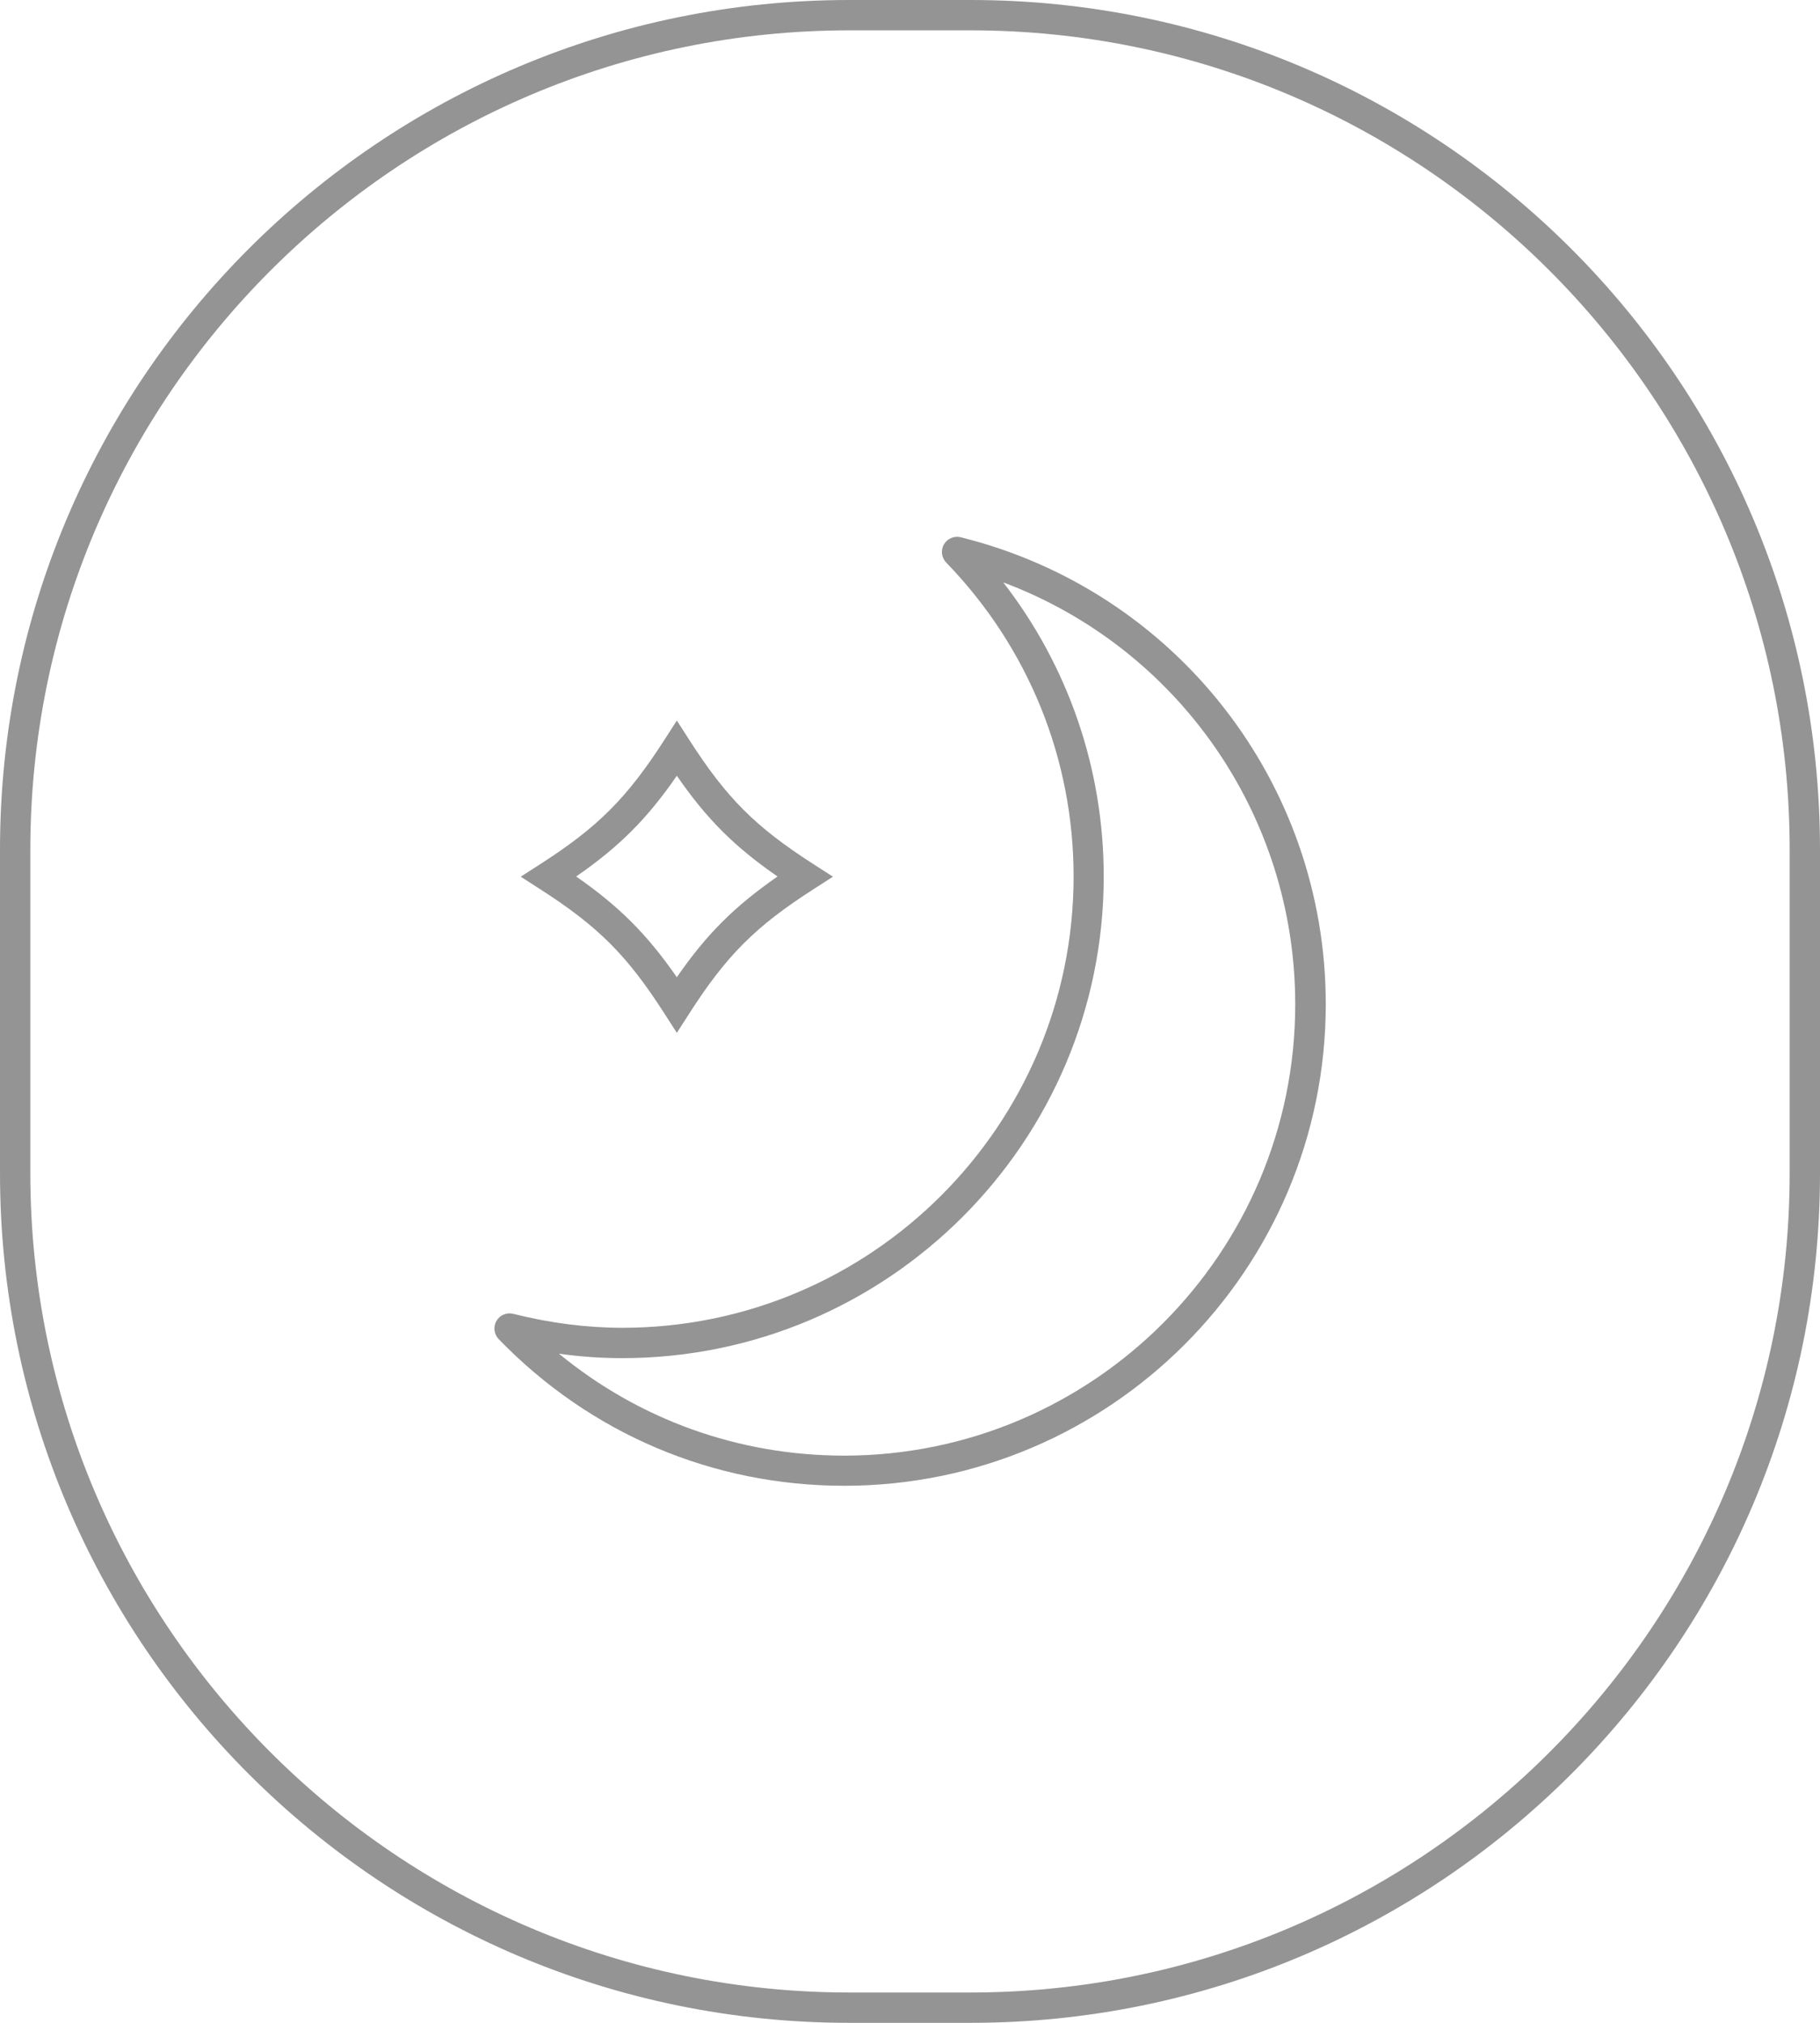 <?xml version="1.0" encoding="UTF-8"?><svg id="Layer_1" xmlns="http://www.w3.org/2000/svg" viewBox="0 0 90 100"><defs><style>.cls-1{fill:#949494;}</style></defs><path class="cls-1" d="M48,1.5c22.33,0,40.5,18.17,40.5,40.5v16c0,22.33-18.17,40.5-40.5,40.5h-6C19.67,98.5,1.5,80.33,1.5,58v-16C1.5,19.67,19.67,1.5,42,1.5h6M48,0h-6C18.8,0,0,18.8,0,42v16c0,23.2,18.8,42,42,42h6c23.2,0,42-18.8,42-42v-16C90,18.8,71.2,0,48,0h0Z"/><path class="cls-1" d="M47.51,26.56c-.32-.08-.66.06-.83.35-.17.29-.12.66.11.9,4.06,4.19,6.3,9.7,6.3,15.52,0,12.3-10.01,22.31-22.31,22.31-1.75,0-3.57-.23-5.4-.69-.33-.08-.66.06-.83.35-.17.29-.12.66.11.9,4.53,4.68,10.6,7.25,17.09,7.25,13.13,0,23.81-10.68,23.81-23.81,0-10.94-7.42-20.44-18.05-23.08ZM41.75,71.96c-5.21,0-10.13-1.77-14.11-5.04,1.06.15,2.1.22,3.13.22,13.13,0,23.81-10.68,23.81-23.81,0-5.31-1.75-10.39-4.97-14.54,8.62,3.23,14.44,11.48,14.44,20.86,0,12.3-10.01,22.31-22.31,22.31Z"/><path class="cls-1" d="M32.84,50.08l.63.98.63-.98c1.83-2.85,3.26-4.28,6.11-6.11l.98-.63-.98-.63c-2.85-1.83-4.28-3.26-6.11-6.11l-.63-.98-.63.98c-1.84,2.85-3.26,4.28-6.11,6.11l-.98.63.98.63c2.85,1.83,4.28,3.26,6.11,6.11ZM33.47,38.35c1.47,2.13,2.85,3.51,4.98,4.98-2.13,1.48-3.51,2.85-4.98,4.98-1.48-2.13-2.86-3.51-4.98-4.98,2.13-1.47,3.51-2.85,4.98-4.98Z"/></svg>